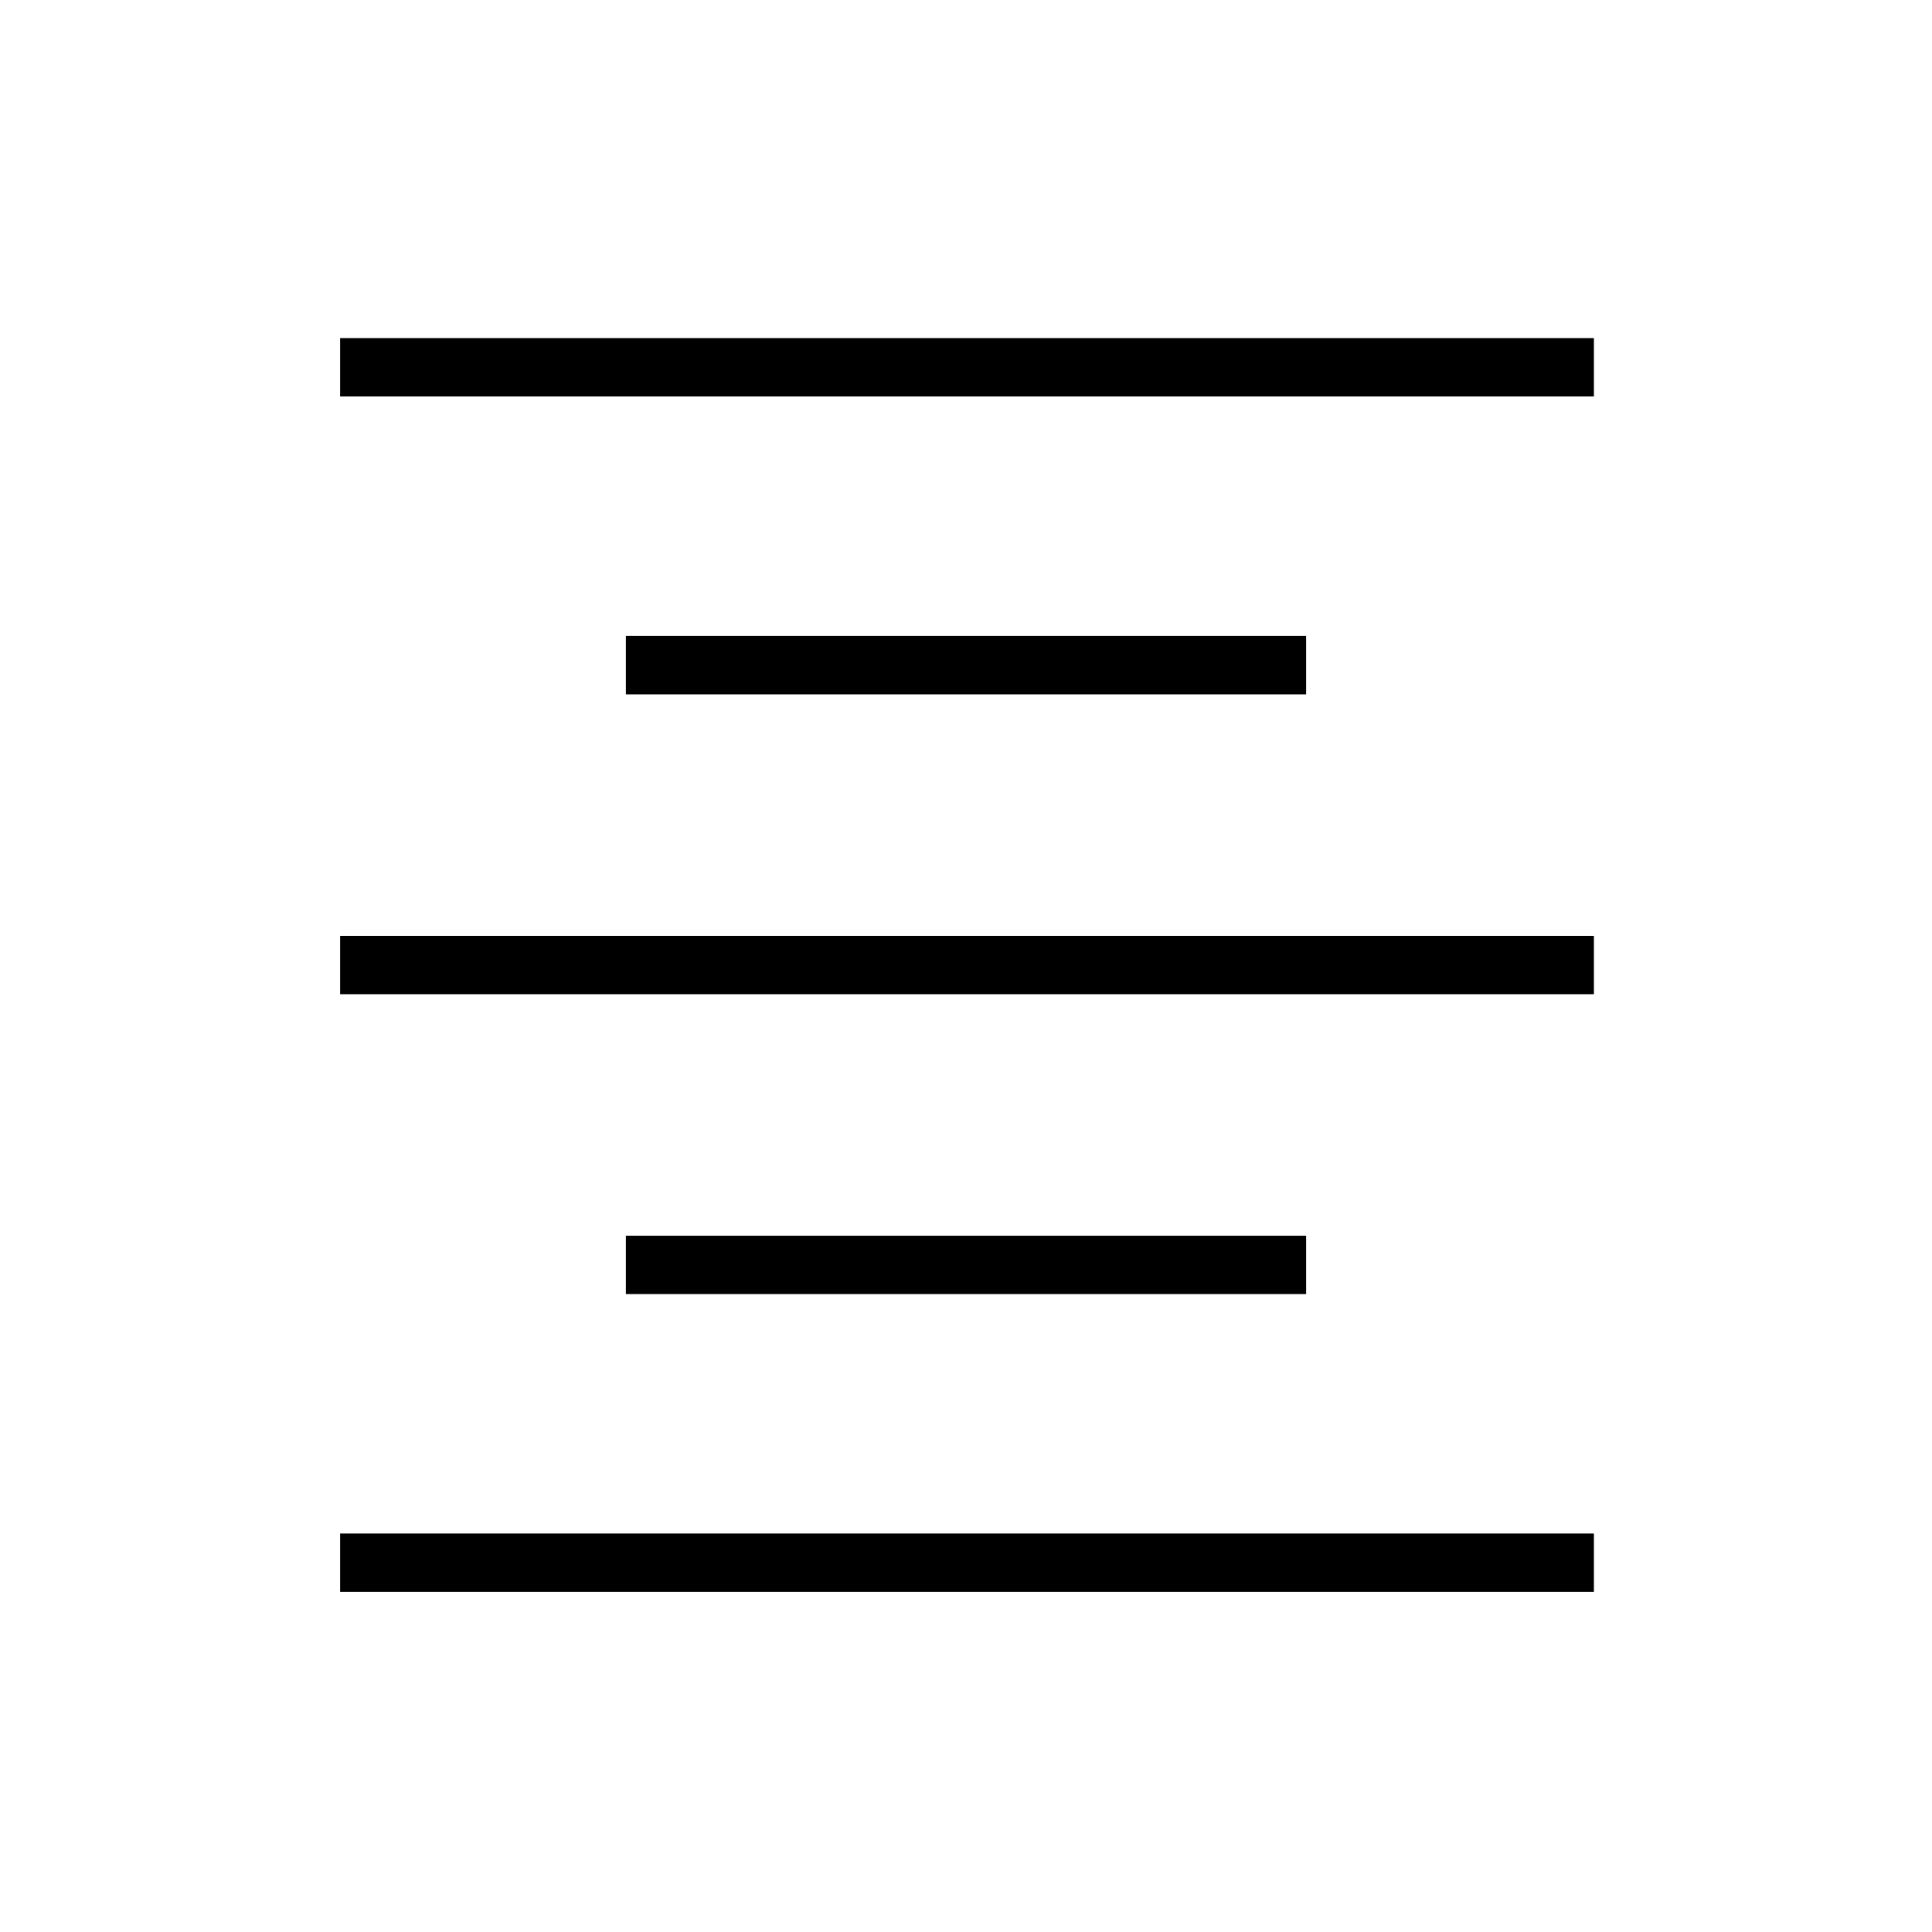<svg xmlns="http://www.w3.org/2000/svg" height="20" width="20"><path d="M3.521 16.479v-.604H16.5v.604Zm2.958-3.083v-.604h7.042v.604Zm-2.958-3.104v-.604H16.5v.604Zm2.958-3.104v-.605h7.042v.605ZM3.521 4.104V3.5H16.5v.604Z"/></svg>